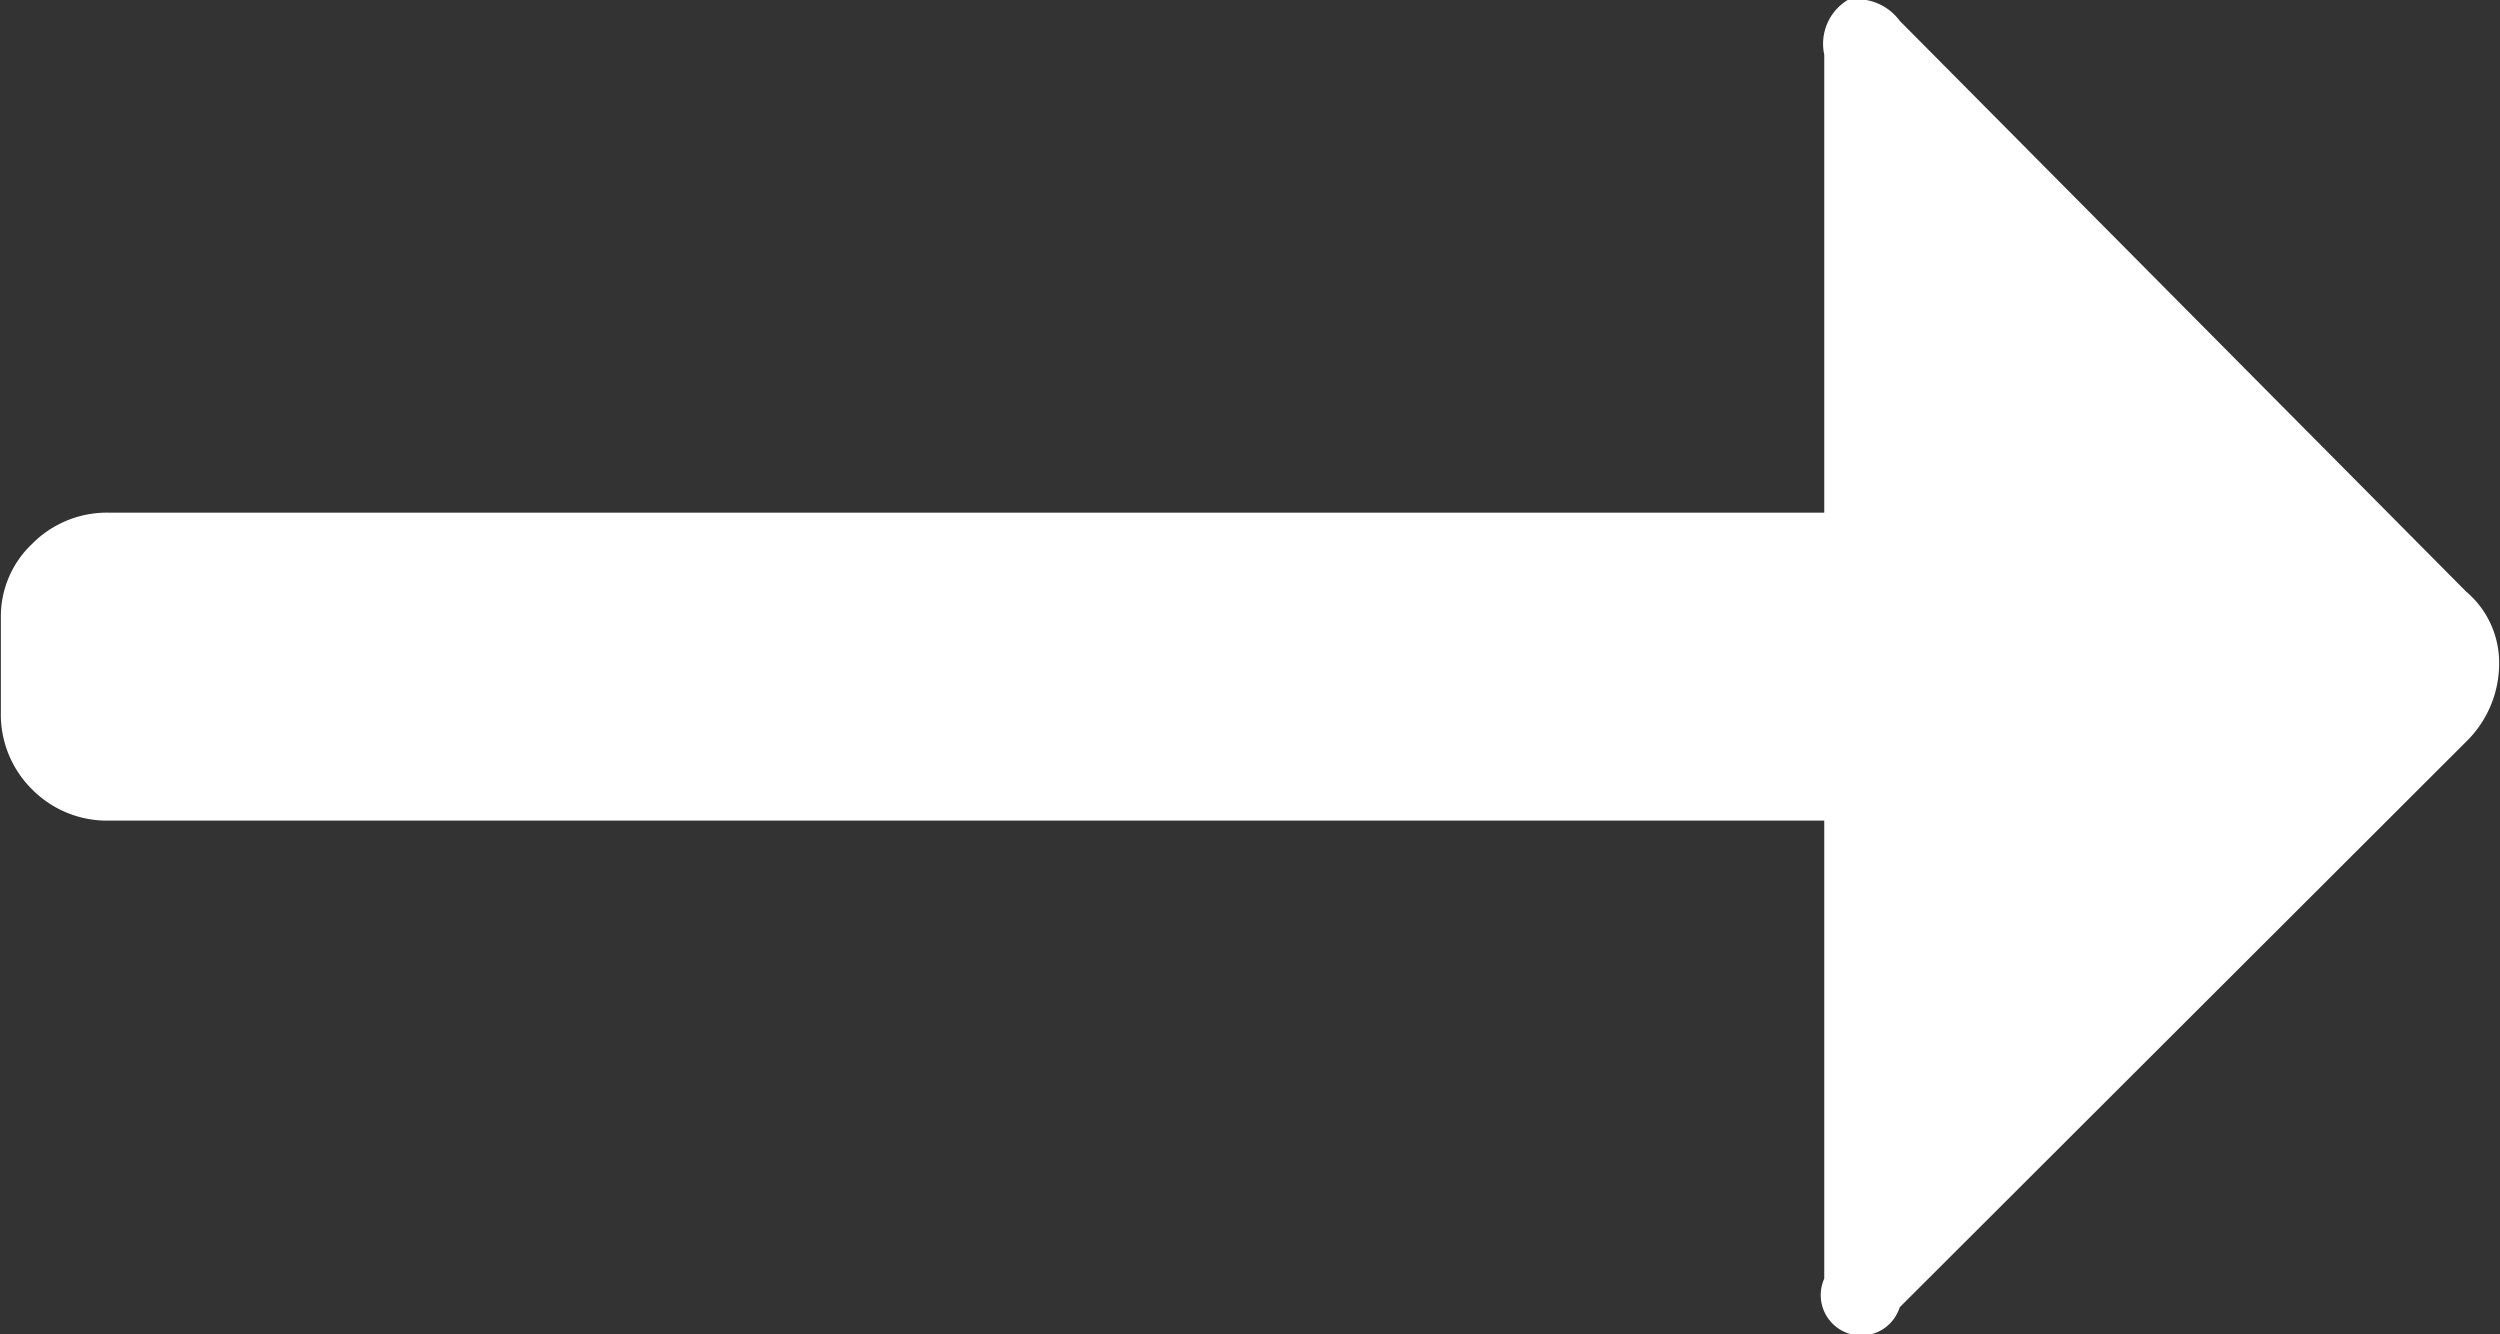 <svg xmlns="http://www.w3.org/2000/svg" width="28.82" height="15.38" viewBox="0 0 28.82 15.38">
  <rect x="0" y="0" width="28.82" height="15.38" fill="#333333" stroke="none"/>
  <defs>
    <style>
      .cls-1 {
        fill: #fff;
        fill-rule: evenodd;
      }
    </style>
  </defs>
  <path id="Product_Right_Arrow" data-name="Product Right Arrow" class="cls-1" d="M1820.96,2082.88a1.214,1.214,0,0,1-.36-0.89v-1.1a1.151,1.151,0,0,1,.36-0.84,1.214,1.214,0,0,1,.89-0.36h19.77v-5.28a0.591,0.591,0,0,1,.27-0.63,0.613,0.613,0,0,1,.6.24l6.53,6.58a1.074,1.074,0,0,1,.38.84,1.26,1.26,0,0,1-.38.89l-6.53,6.52a0.466,0.466,0,1,1-.87-0.33v-5.28h-19.77A1.214,1.214,0,0,1,1820.96,2082.88Z" transform="translate(-1820.59 -2073.78)"/>
</svg>
